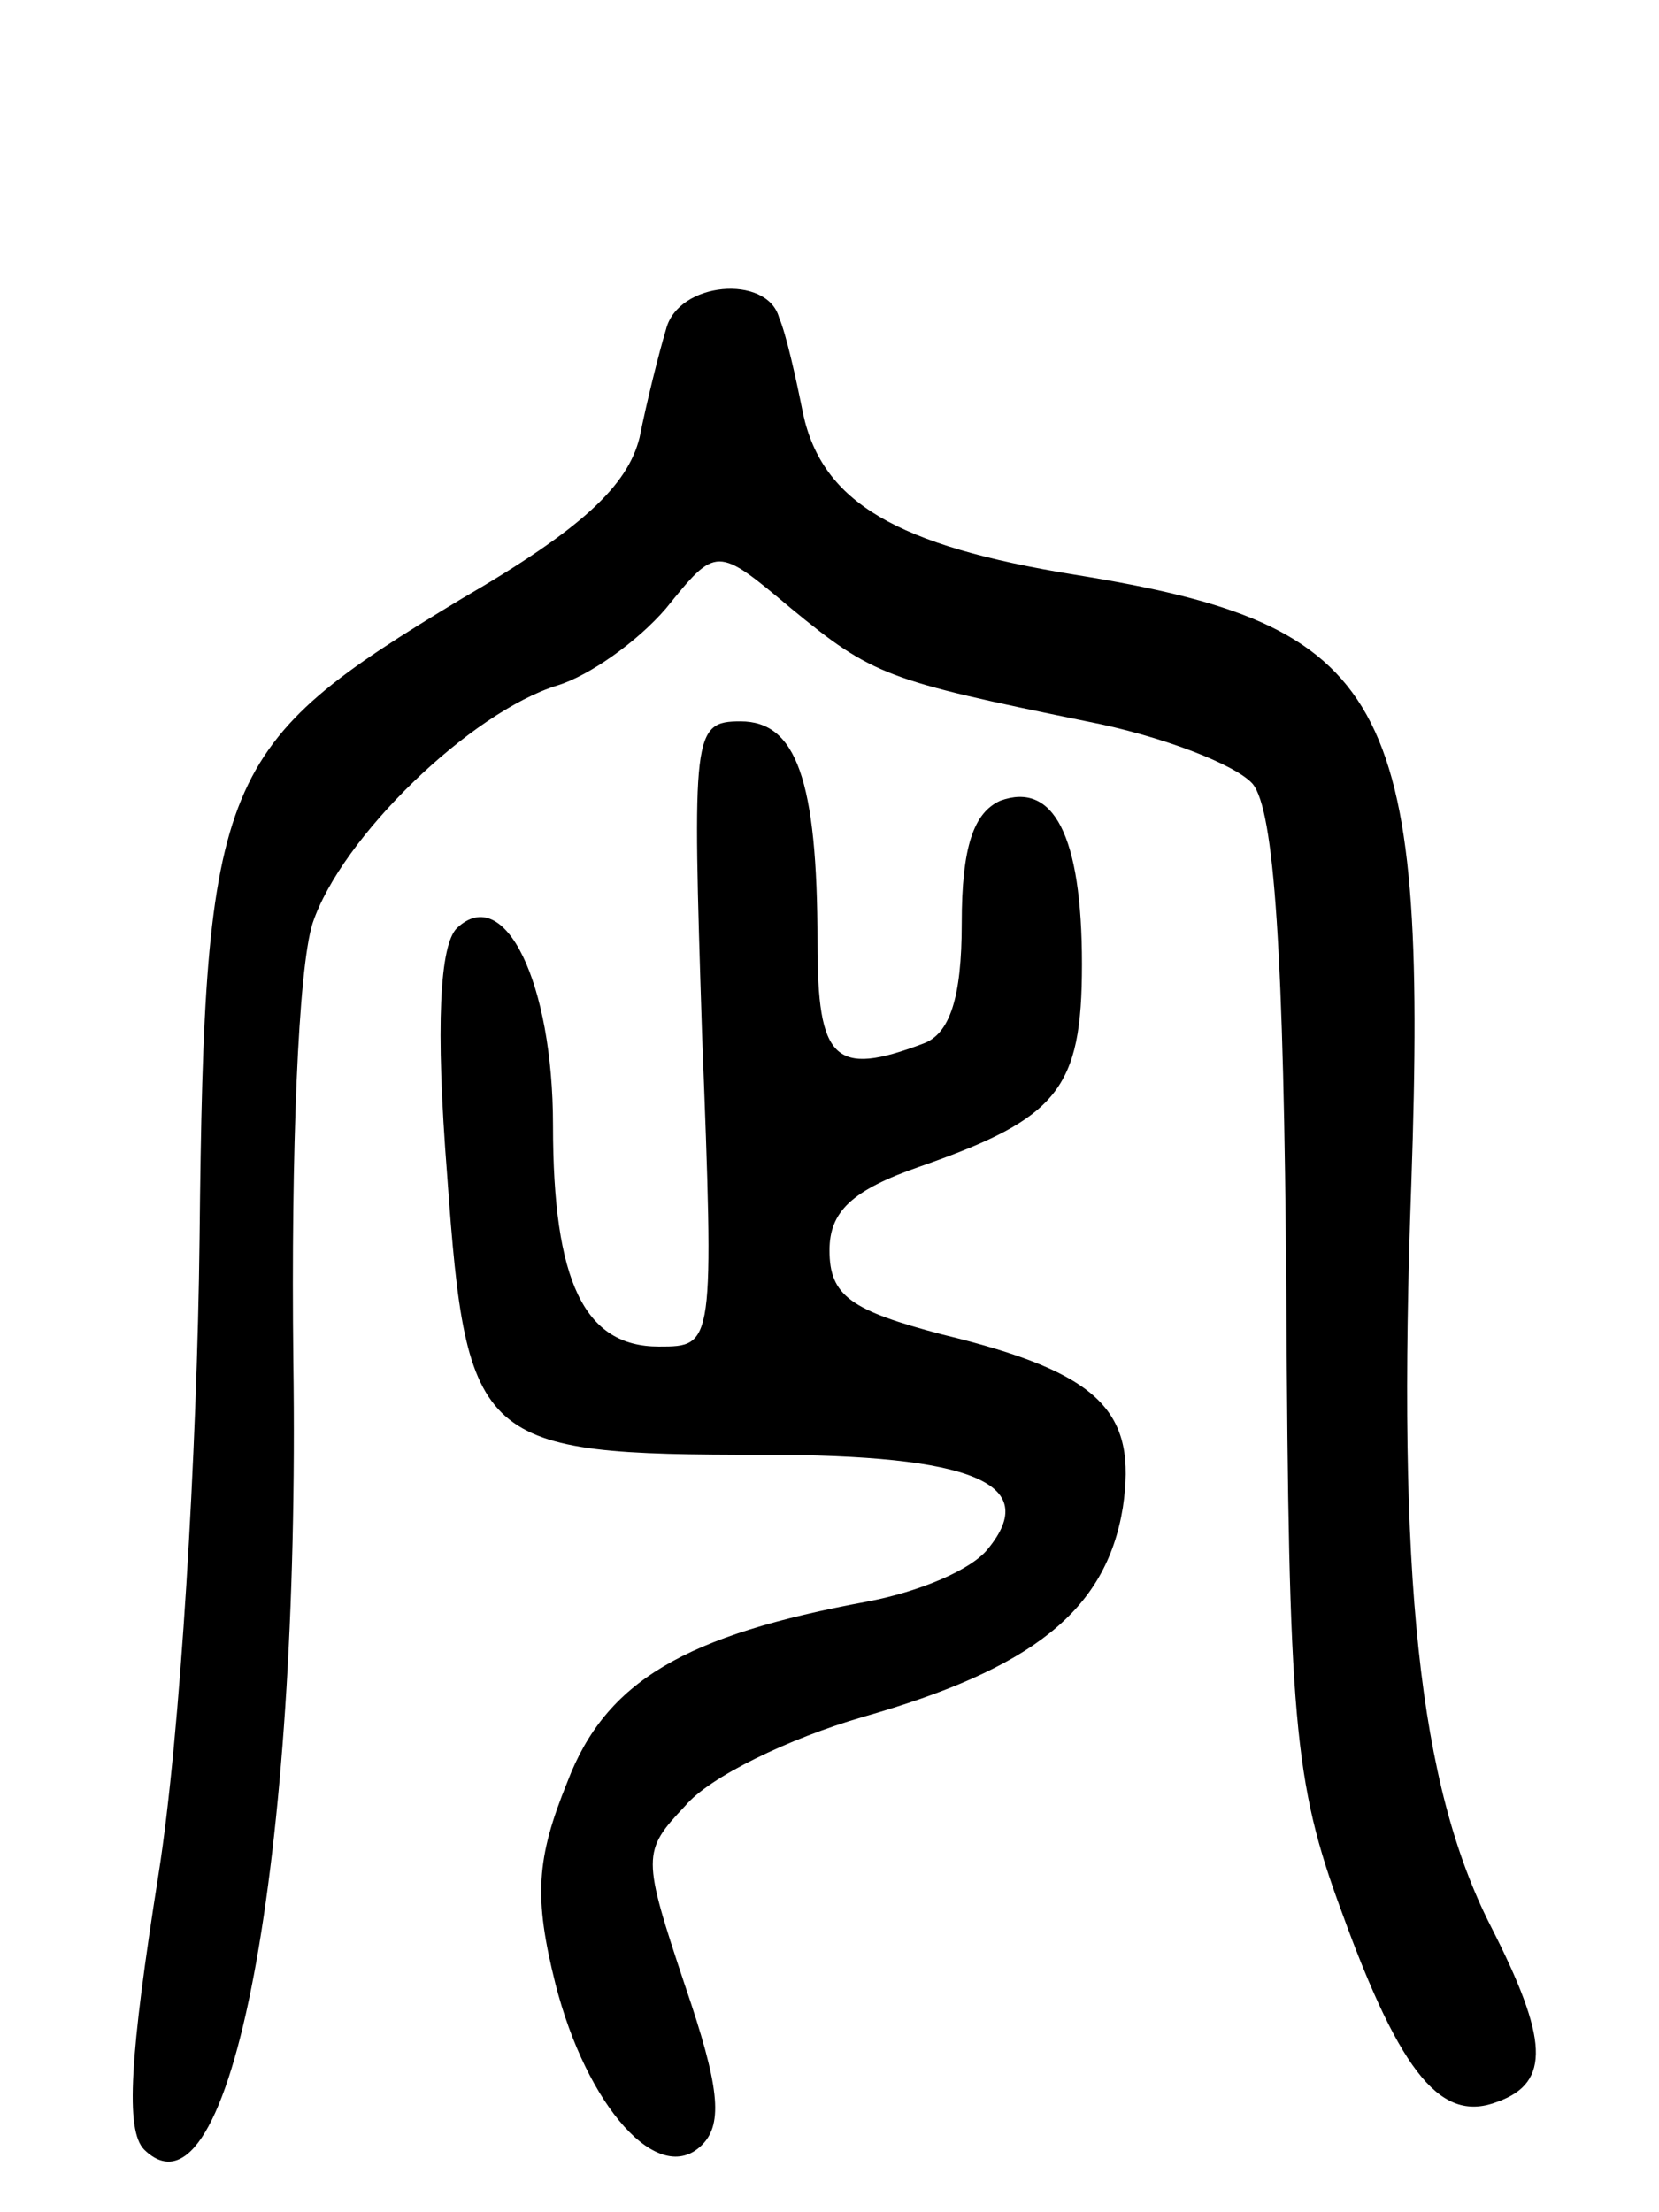 <svg version="1.0" xmlns="http://www.w3.org/2000/svg"
 width="69pt" height="92pt" viewBox="0 0 69 92"
 preserveAspectRatio="xMidYMid meet">
<g transform="translate(0,92) scale(0.1,-0.1)"
fill="#000000" stroke="none">
<path d="M277 783 c-3 -10 -8 -30 -11 -45 -5 -20 -24 -38 -74 -67 -101 -61
-107 -73 -109 -266 -1 -89 -8 -207 -17 -264 -12 -76 -14 -107 -6 -115 36 -35
65 120 62 328 -1 87 2 163 8 182 12 36 66 88 102 99 13 4 33 18 45 32 21 26
21 26 52 0 34 -28 40 -30 123 -47 31 -6 62 -18 69 -26 9 -11 13 -70 14 -212 1
-177 3 -203 23 -257 25 -69 42 -88 65 -79 22 8 21 26 -3 73 -30 59 -39 145
-33 309 7 203 -10 232 -140 253 -74 12 -105 30 -113 67 -3 15 -7 33 -10 40 -5
18 -42 15 -47 -5z"/>
<path d="M292 490 c5 -130 5 -130 -18 -130 -31 0 -44 27 -44 92 0 59 -20 101
-40 82 -7 -7 -9 -40 -4 -103 8 -112 13 -116 131 -116 88 0 116 -12 94 -39 -7
-9 -29 -18 -50 -22 -76 -14 -109 -33 -125 -75 -13 -32 -14 -48 -5 -84 13 -51
43 -85 61 -67 9 9 7 25 -7 66 -18 54 -18 56 0 75 10 12 43 28 74 37 70 20 101
44 108 87 6 40 -9 56 -75 72 -38 10 -47 16 -47 35 0 16 9 25 38 35 57 20 67
32 67 84 0 54 -12 76 -34 68 -11 -5 -16 -19 -16 -51 0 -31 -5 -46 -16 -50 -37
-14 -44 -7 -44 42 0 68 -9 92 -32 92 -20 0 -20 -5 -16 -130z"/>
</g>
</svg>
